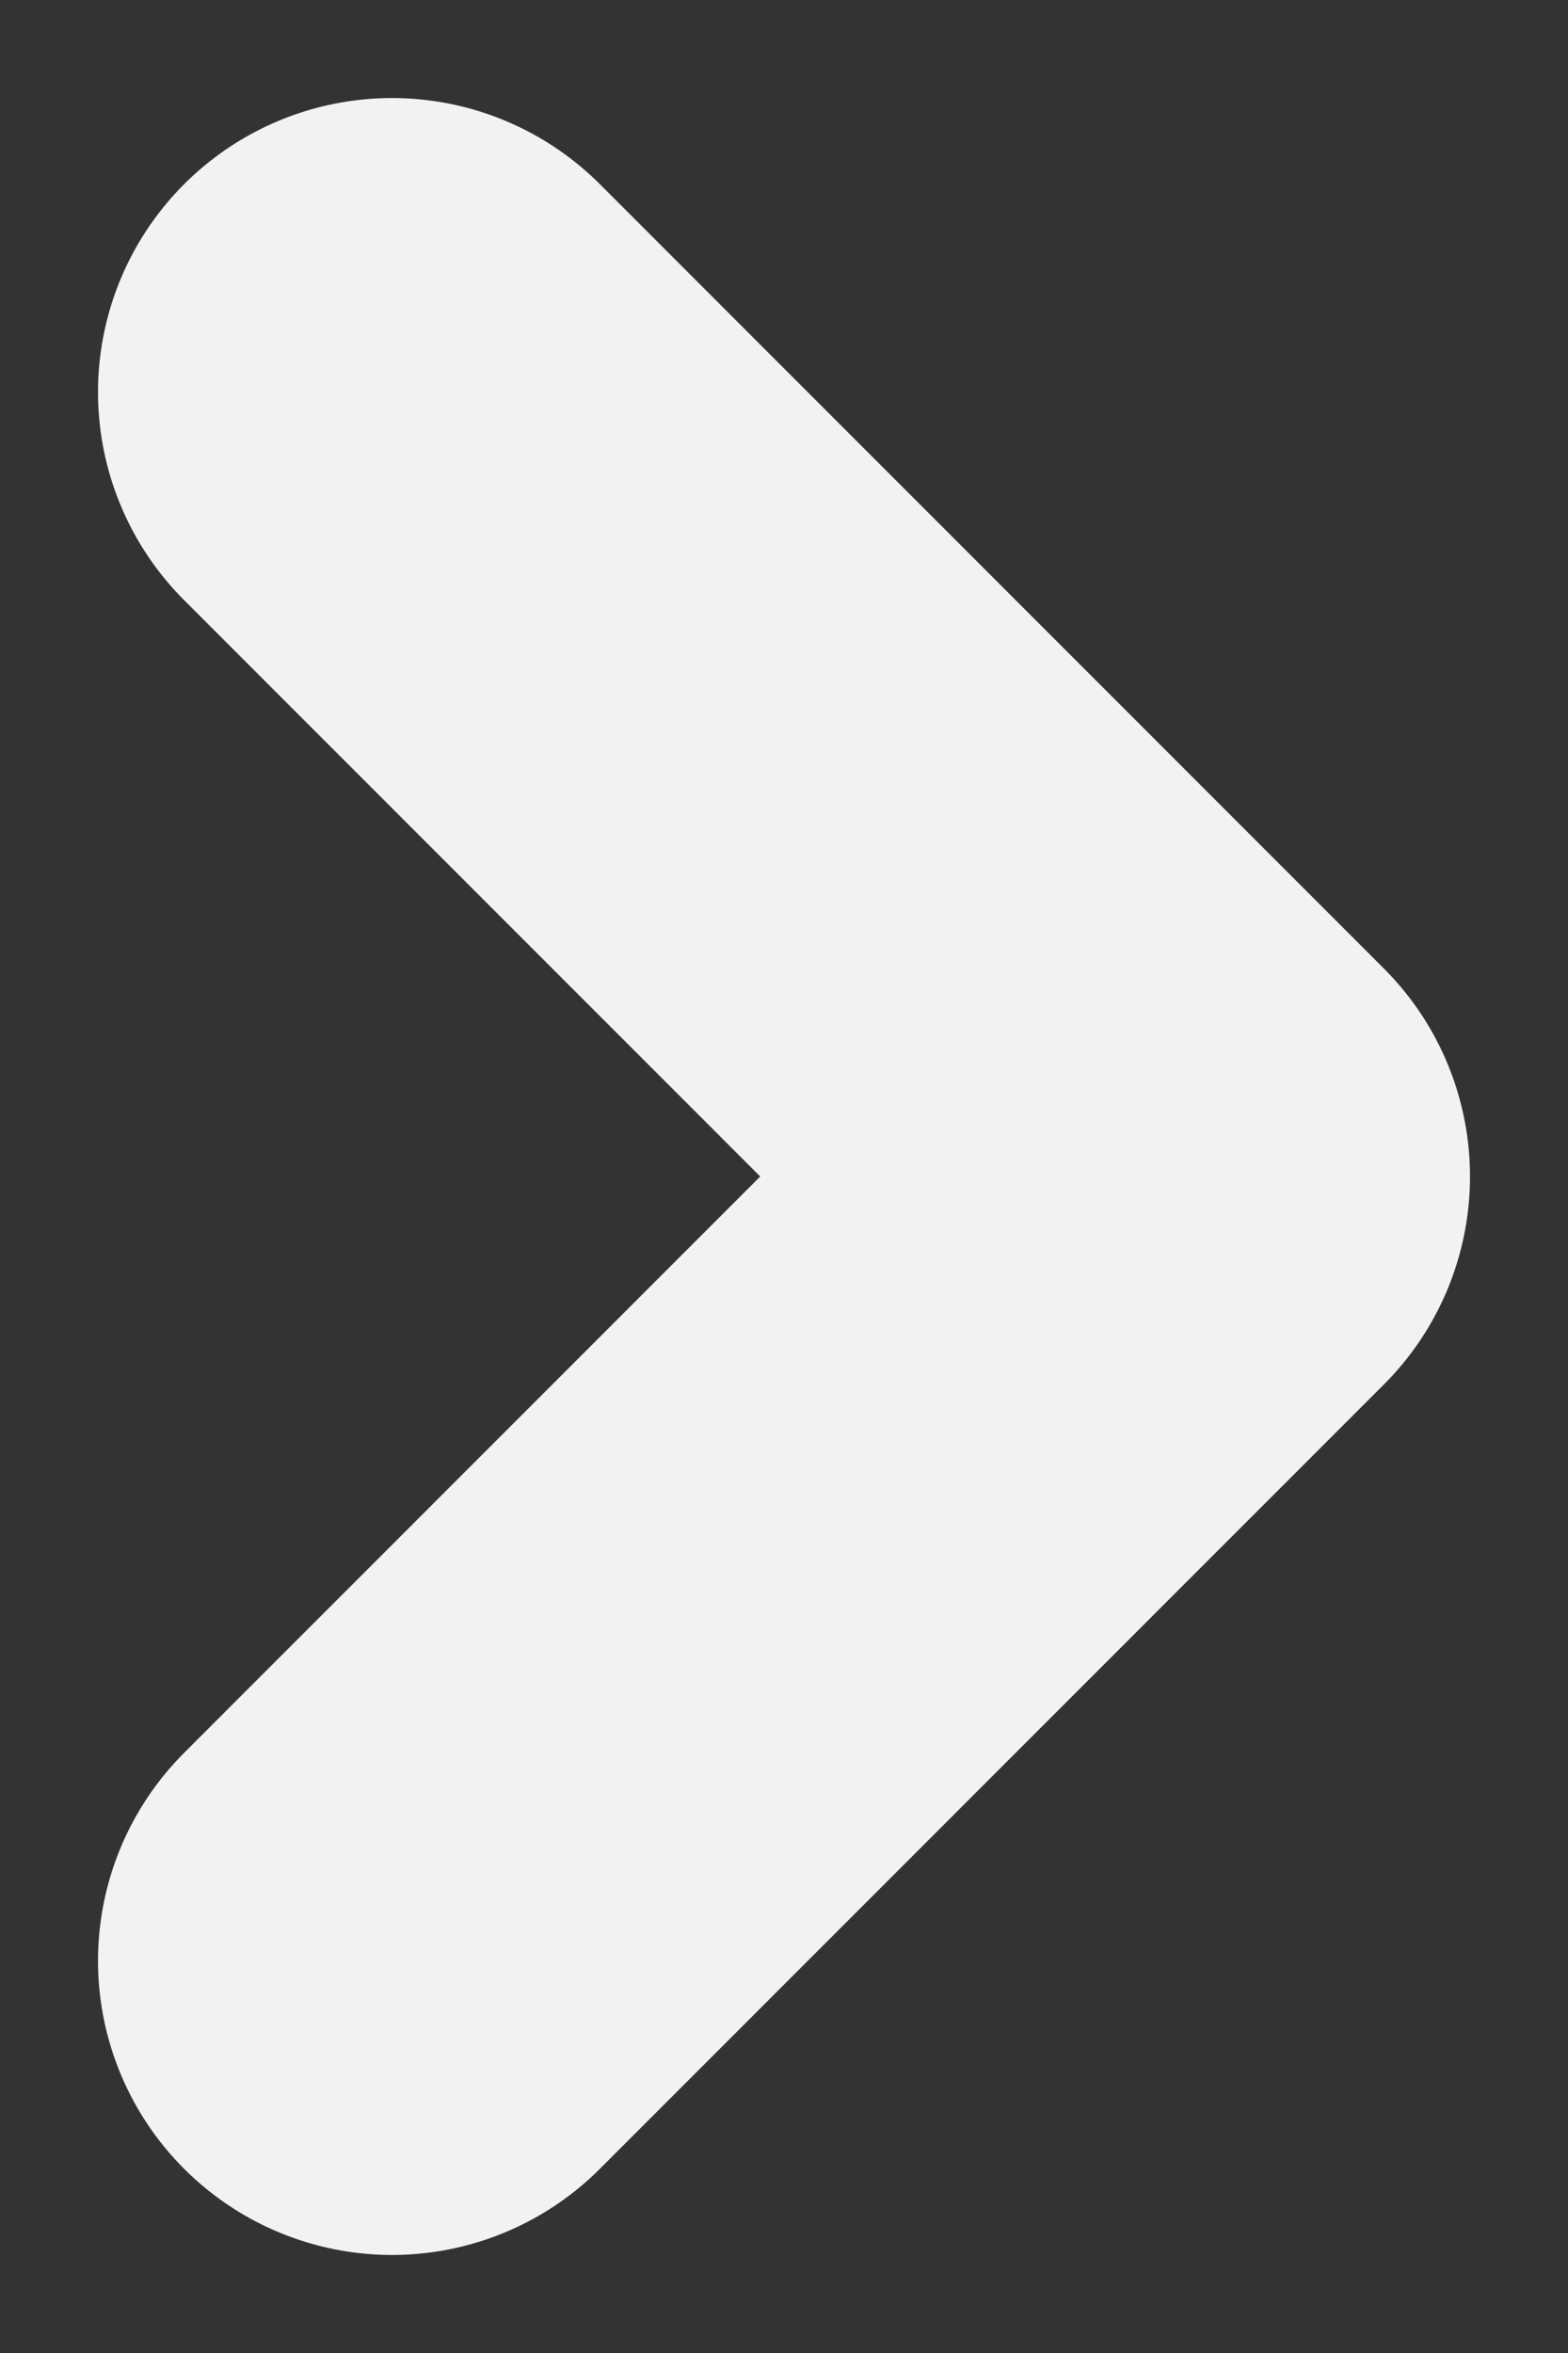 <svg width="8" height="12" viewBox="0 0 8 12" fill="none" xmlns="http://www.w3.org/2000/svg">
<rect x="0" y="0" width="8" height="12" fill="#333333" stroke="none"/>
<path d="M2 2L6 6L2 10" stroke="#F2F2F2" stroke-width="3" stroke-linecap="round" stroke-linejoin="round"/>
</svg>
